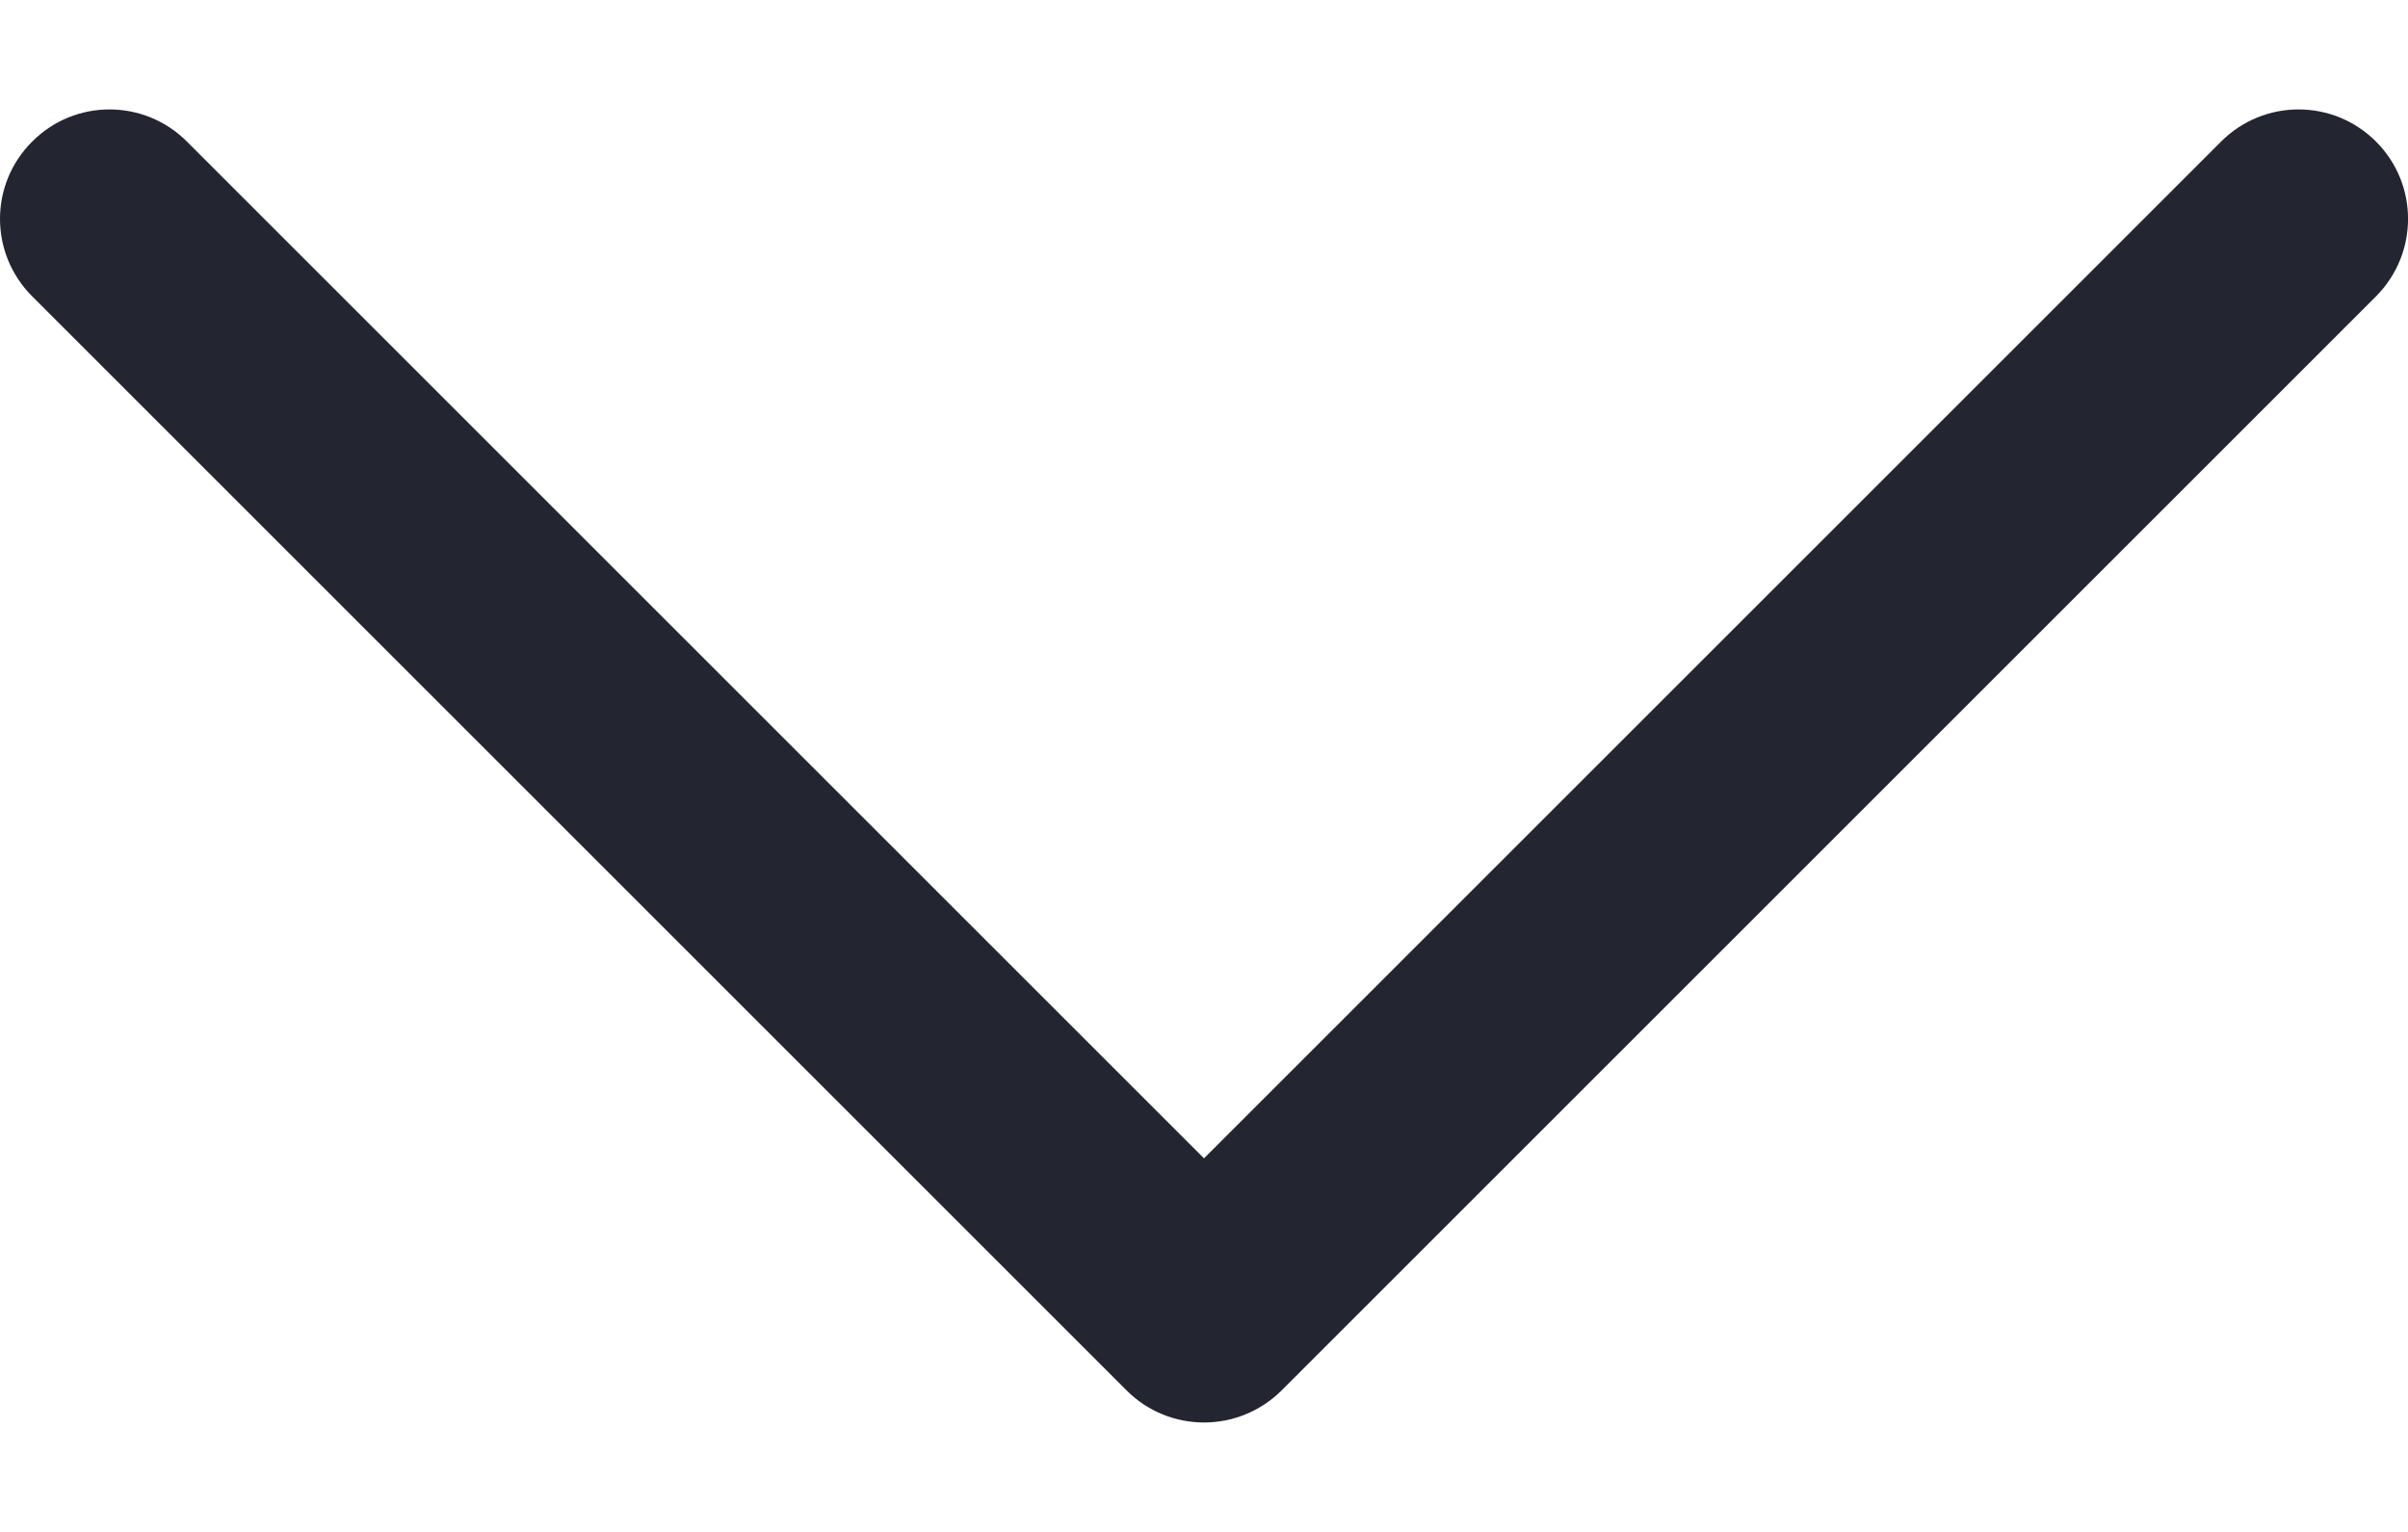 <svg width="11" height="7" viewBox="0 0 11 7" fill="none" xmlns="http://www.w3.org/2000/svg">
<path d="M5.5 6.5C5.372 6.5 5.244 6.451 5.147 6.354L0.147 1.354C-0.049 1.158 -0.049 0.842 0.147 0.647C0.342 0.451 0.658 0.451 0.854 0.647L5.5 5.293L10.146 0.647C10.342 0.451 10.658 0.451 10.854 0.647C11.049 0.842 11.049 1.158 10.854 1.354L5.854 6.354C5.756 6.451 5.628 6.5 5.5 6.5Z" fill="#232530"/>
</svg>
